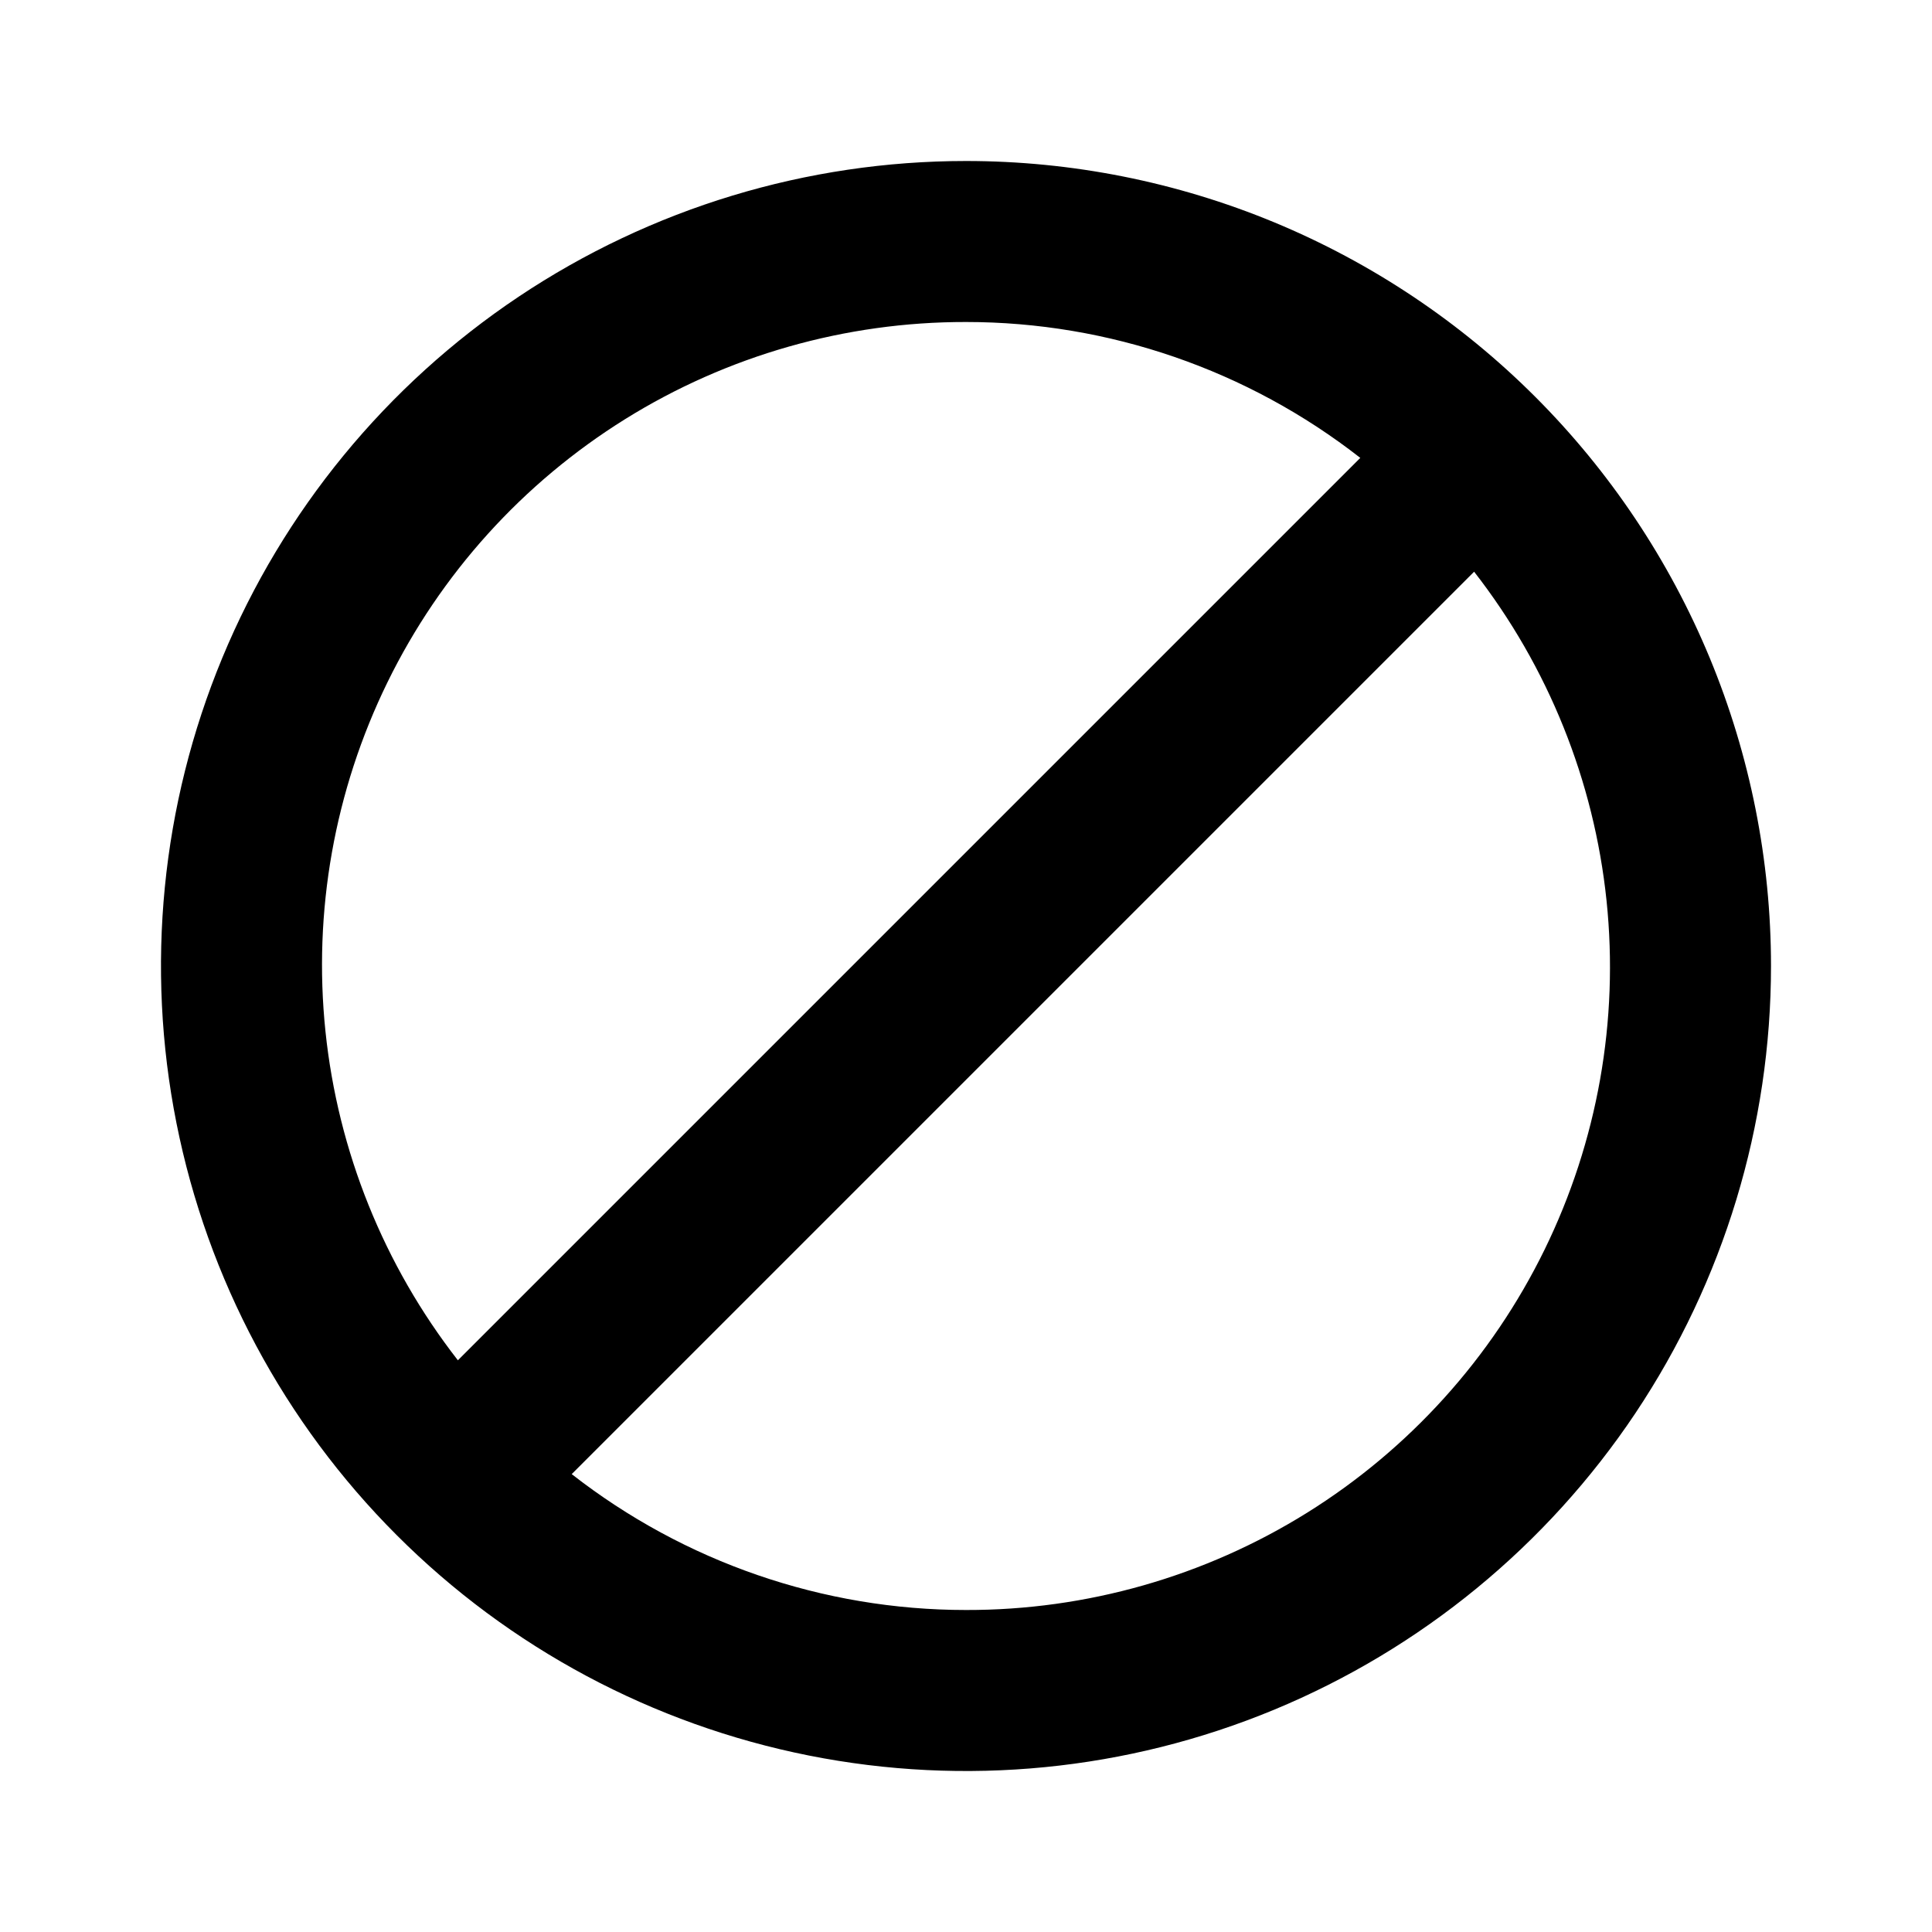 <svg width="24" height="24" viewBox="0 0 24 24" fill="none" xmlns="http://www.w3.org/2000/svg">
<path d="M12 2C10.022 2 8.089 2.586 6.444 3.685C4.8 4.784 3.518 6.346 2.761 8.173C2.004 10 1.806 12.011 2.192 13.951C2.578 15.891 3.53 17.672 4.929 19.071C6.327 20.47 8.109 21.422 10.049 21.808C11.989 22.194 14 21.996 15.827 21.239C17.654 20.482 19.216 19.2 20.315 17.556C21.413 15.911 22 13.978 22 12C22 10.687 21.741 9.386 21.239 8.173C20.736 6.96 20 5.858 19.071 4.929C18.142 4 17.04 3.264 15.827 2.761C14.614 2.259 13.313 2 12 2ZM12 4C13.775 4 15.499 4.595 16.898 5.688L5.688 16.898C4.768 15.717 4.198 14.301 4.043 12.812C3.888 11.323 4.155 9.821 4.813 8.476C5.471 7.131 6.494 5.999 7.765 5.207C9.035 4.416 10.503 3.998 12 4ZM12 20C10.225 20 8.501 19.405 7.102 18.312L18.312 7.102C19.232 8.283 19.802 9.699 19.957 11.188C20.112 12.677 19.845 14.179 19.187 15.524C18.529 16.869 17.506 18.001 16.235 18.793C14.965 19.584 13.497 20.003 12 20Z" fill="black"/>
</svg>
